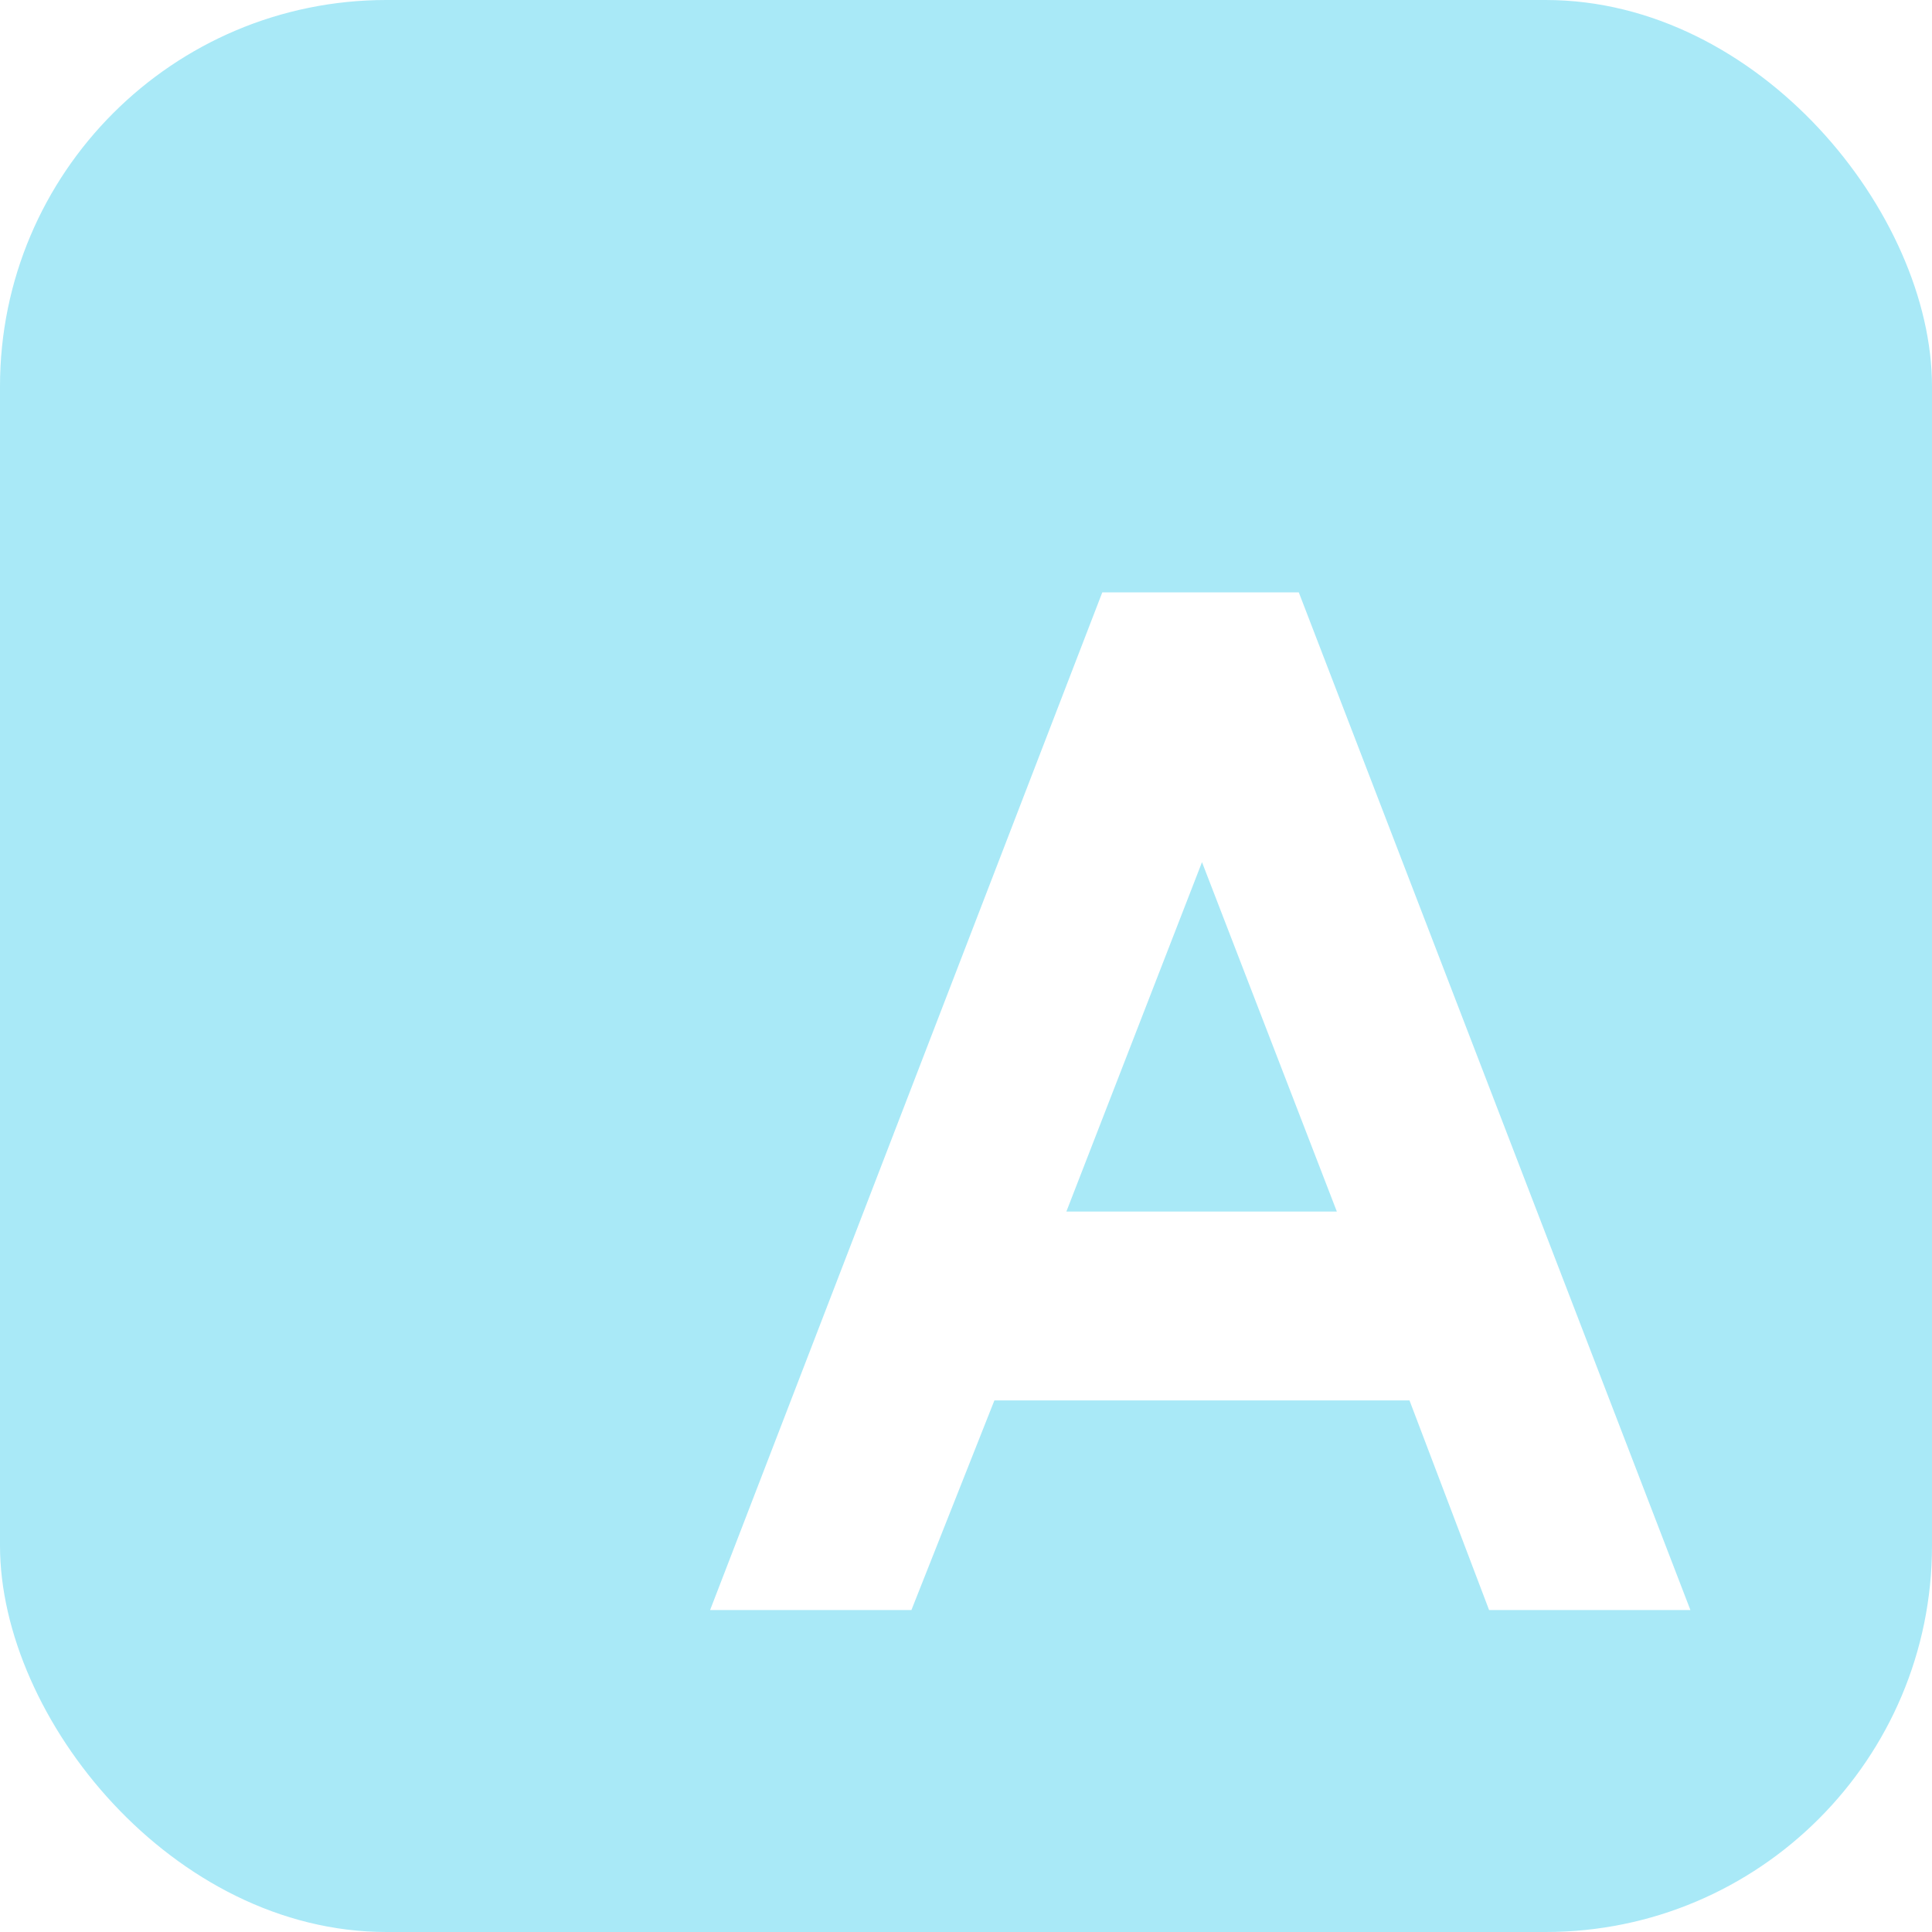 <?xml version="1.0" encoding="UTF-8" standalone="no"?>
<svg width="20px" height="20px" viewBox="0 0 20 20" version="1.1" xmlns="http://www.w3.org/2000/svg" xmlns:xlink="http://www.w3.org/1999/xlink" xmlns:sketch="http://www.bohemiancoding.com/sketch/ns">
    <!-- Generator: Sketch 3.4.4 (17249) - http://www.bohemiancoding.com/sketch -->
    <title>A</title>
    <desc>Created with Sketch.</desc>
    <defs>
        <filter x="-50%" y="-50%" width="200%" height="200%" filterUnits="objectBoundingBox" id="filter-1">
            <feOffset dx="3" dy="2" in="SourceAlpha" result="shadowOffsetOuter1"></feOffset>
            <feGaussianBlur stdDeviation="0" in="shadowOffsetOuter1" result="shadowBlurOuter1"></feGaussianBlur>
            <feColorMatrix values="0 0 0 0 0   0 0 0 0 0   0 0 0 0 0  0 0 0 0.107 0" in="shadowBlurOuter1" type="matrix" result="shadowMatrixOuter1"></feColorMatrix>
            <feMerge>
                <feMergeNode in="shadowMatrixOuter1"></feMergeNode>
                <feMergeNode in="SourceGraphic"></feMergeNode>
            </feMerge>
        </filter>
    </defs>
    <g id="Page-1" stroke="none" stroke-width="1" fill="none" fill-rule="evenodd" sketch:type="MSPage">
        <g id="A" sketch:type="MSLayerGroup">
            <rect id="Rectangle-1-Copy" fill="#A9E9F7" sketch:type="MSShapeGroup" x="0" y="0" width="20" height="20" rx="4"></rect>
            <path d="M8.411,4.132 L10.445,4.132 L14.499,14.667 L12.415,14.667 L11.591,12.497 L7.294,12.497 L6.435,14.667 L4.351,14.667 L8.411,4.132 Z M9.443,6.925 L8.039,10.542 L10.839,10.542 L9.443,6.925 Z" fill="#FFFFFF" filter="url(#filter-1)" sketch:type="MSShapeGroup"></path>
        </g>
    </g>
</svg>